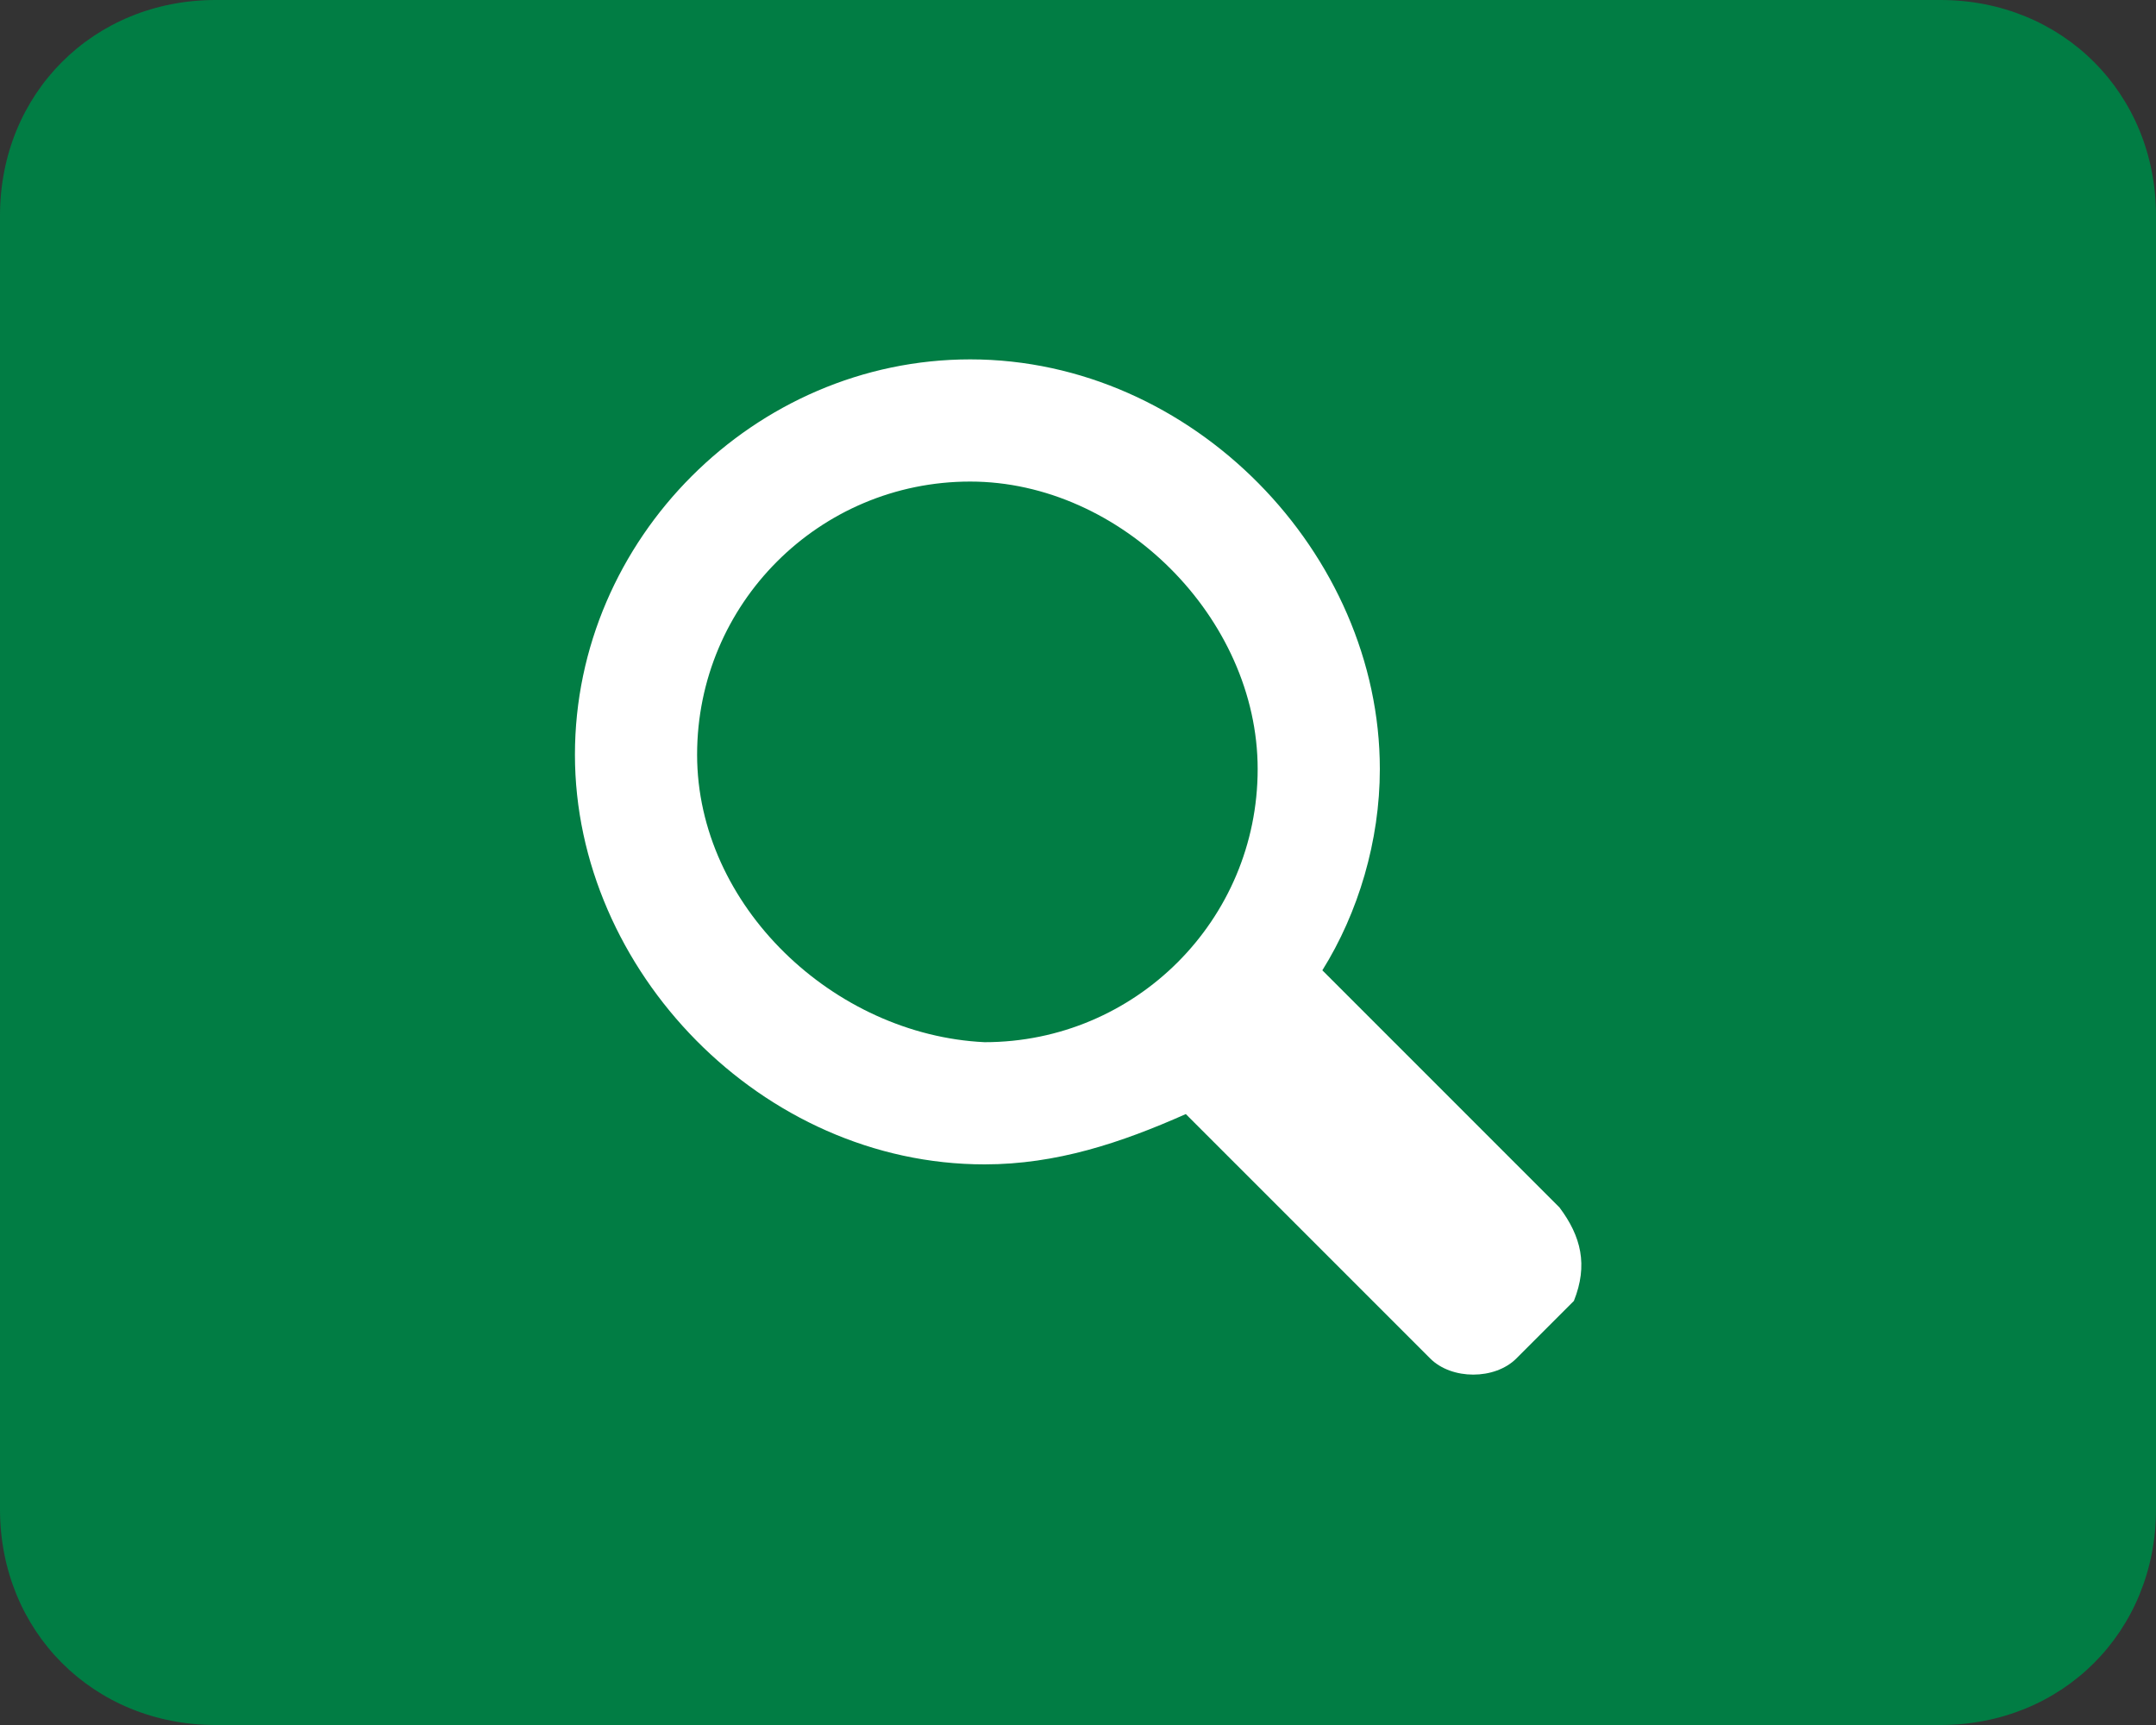 <?xml version="1.0" encoding="utf-8"?>
<!-- Generator: Adobe Illustrator 22.1.0, SVG Export Plug-In . SVG Version: 6.00 Build 0)  -->
<svg version="1.1" id="Layer_1" xmlns="http://www.w3.org/2000/svg" xmlns:xlink="http://www.w3.org/1999/xlink" x="0px" y="0px"
	 viewBox="0 0 30 24" style="enable-background:new 0 0 30 24;" xml:space="preserve">
<rect x="0" y="0" width="30" height="24" fill="#333333" stroke="none"/>
<style type="text/css">
	.st0{fill:#017D44;}
	.st1{fill:#FFFFFF;}
</style>
<g id="search-icon-nav">
	<path id="Rectangle-2" class="st0" d="M3,0h24c1.7,0,3,1.3,3,3v18c0,1.7-1.3,3-3,3H3c-1.7,0-3-1.3-3-3V3C0,1.3,1.3,0,3,0z"/>
	<path id="Search" class="st1" d="M21.7,16.8l-3.3-3.3c0.5-0.8,0.8-1.8,0.8-2.8c0-3-2.6-5.7-5.7-5.7C10.5,5,8,7.5,8,10.5
		s2.6,5.7,5.7,5.7c1,0,1.9-0.3,2.8-0.7l3.4,3.4c0.3,0.3,0.9,0.3,1.2,0l0.8-0.8C22.1,17.6,22,17.2,21.7,16.8L21.7,16.8z M9.7,10.5
		c0-2.1,1.7-3.8,3.8-3.8c2.1,0,4,1.9,4,4s-1.7,3.8-3.8,3.8C11.6,14.4,9.7,12.6,9.7,10.5L9.7,10.5z"/>
</g>
</svg>
